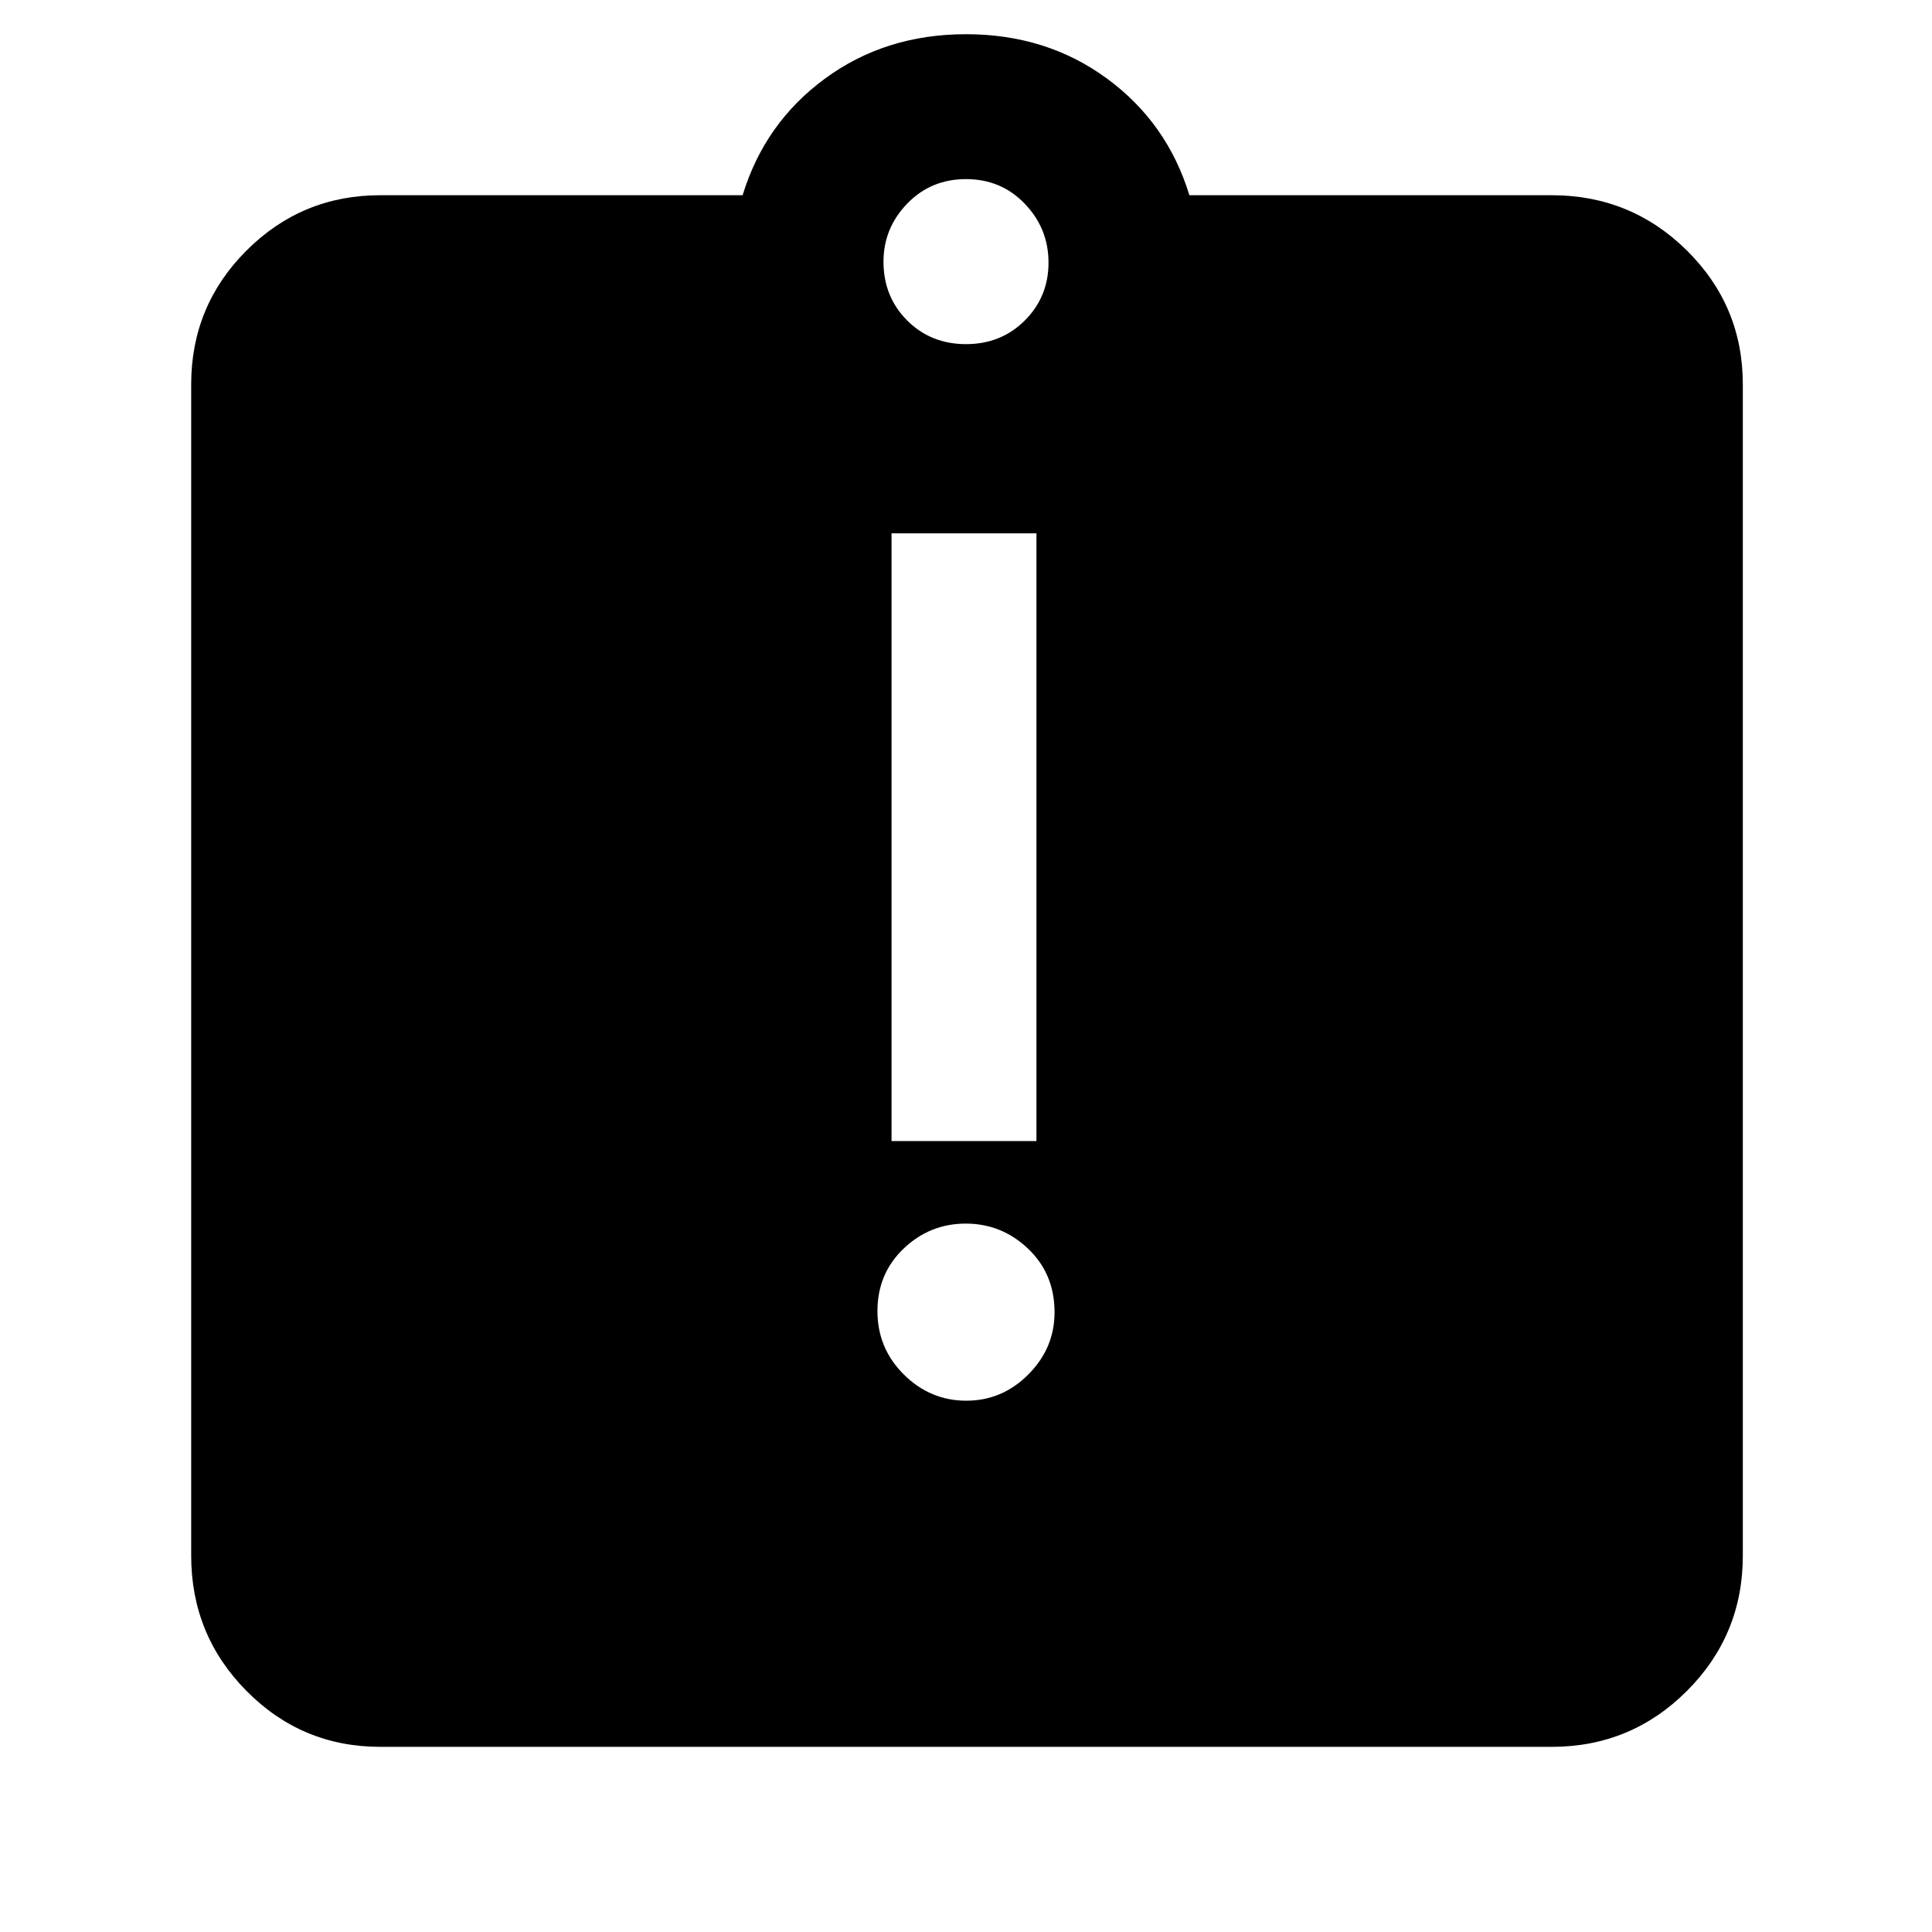 <svg xmlns="http://www.w3.org/2000/svg" width="48" height="48" viewBox="0 96 960 960"><path d="M480.123 792Q498 792 511 778.933q13-13.068 13-30.863 0-19.07-13.123-31.57t-31-12.5Q462 704 449 716.43t-13 31Q436 766 449.123 779t31 13ZM443 663h72V361h-72v302ZM189 964q-39.025 0-66.513-27.781Q95 908.438 95 869V287q0-39.025 27.487-66.512Q149.975 193 189 193h180q11-36 41-58t70-22q40 0 70 22t41 58h180q39.438 0 67.219 27.488Q866 247.975 866 287v582q0 39.438-27.781 67.219Q810.438 964 771 964H189Zm291-697q17.467 0 29.233-11.767Q521 243.467 521 226.5t-11.767-29.233Q497.467 185 480 185t-29.233 12.2Q439 209.4 439 226q0 17.467 11.767 29.233Q462.533 267 480 267Z"/></svg>